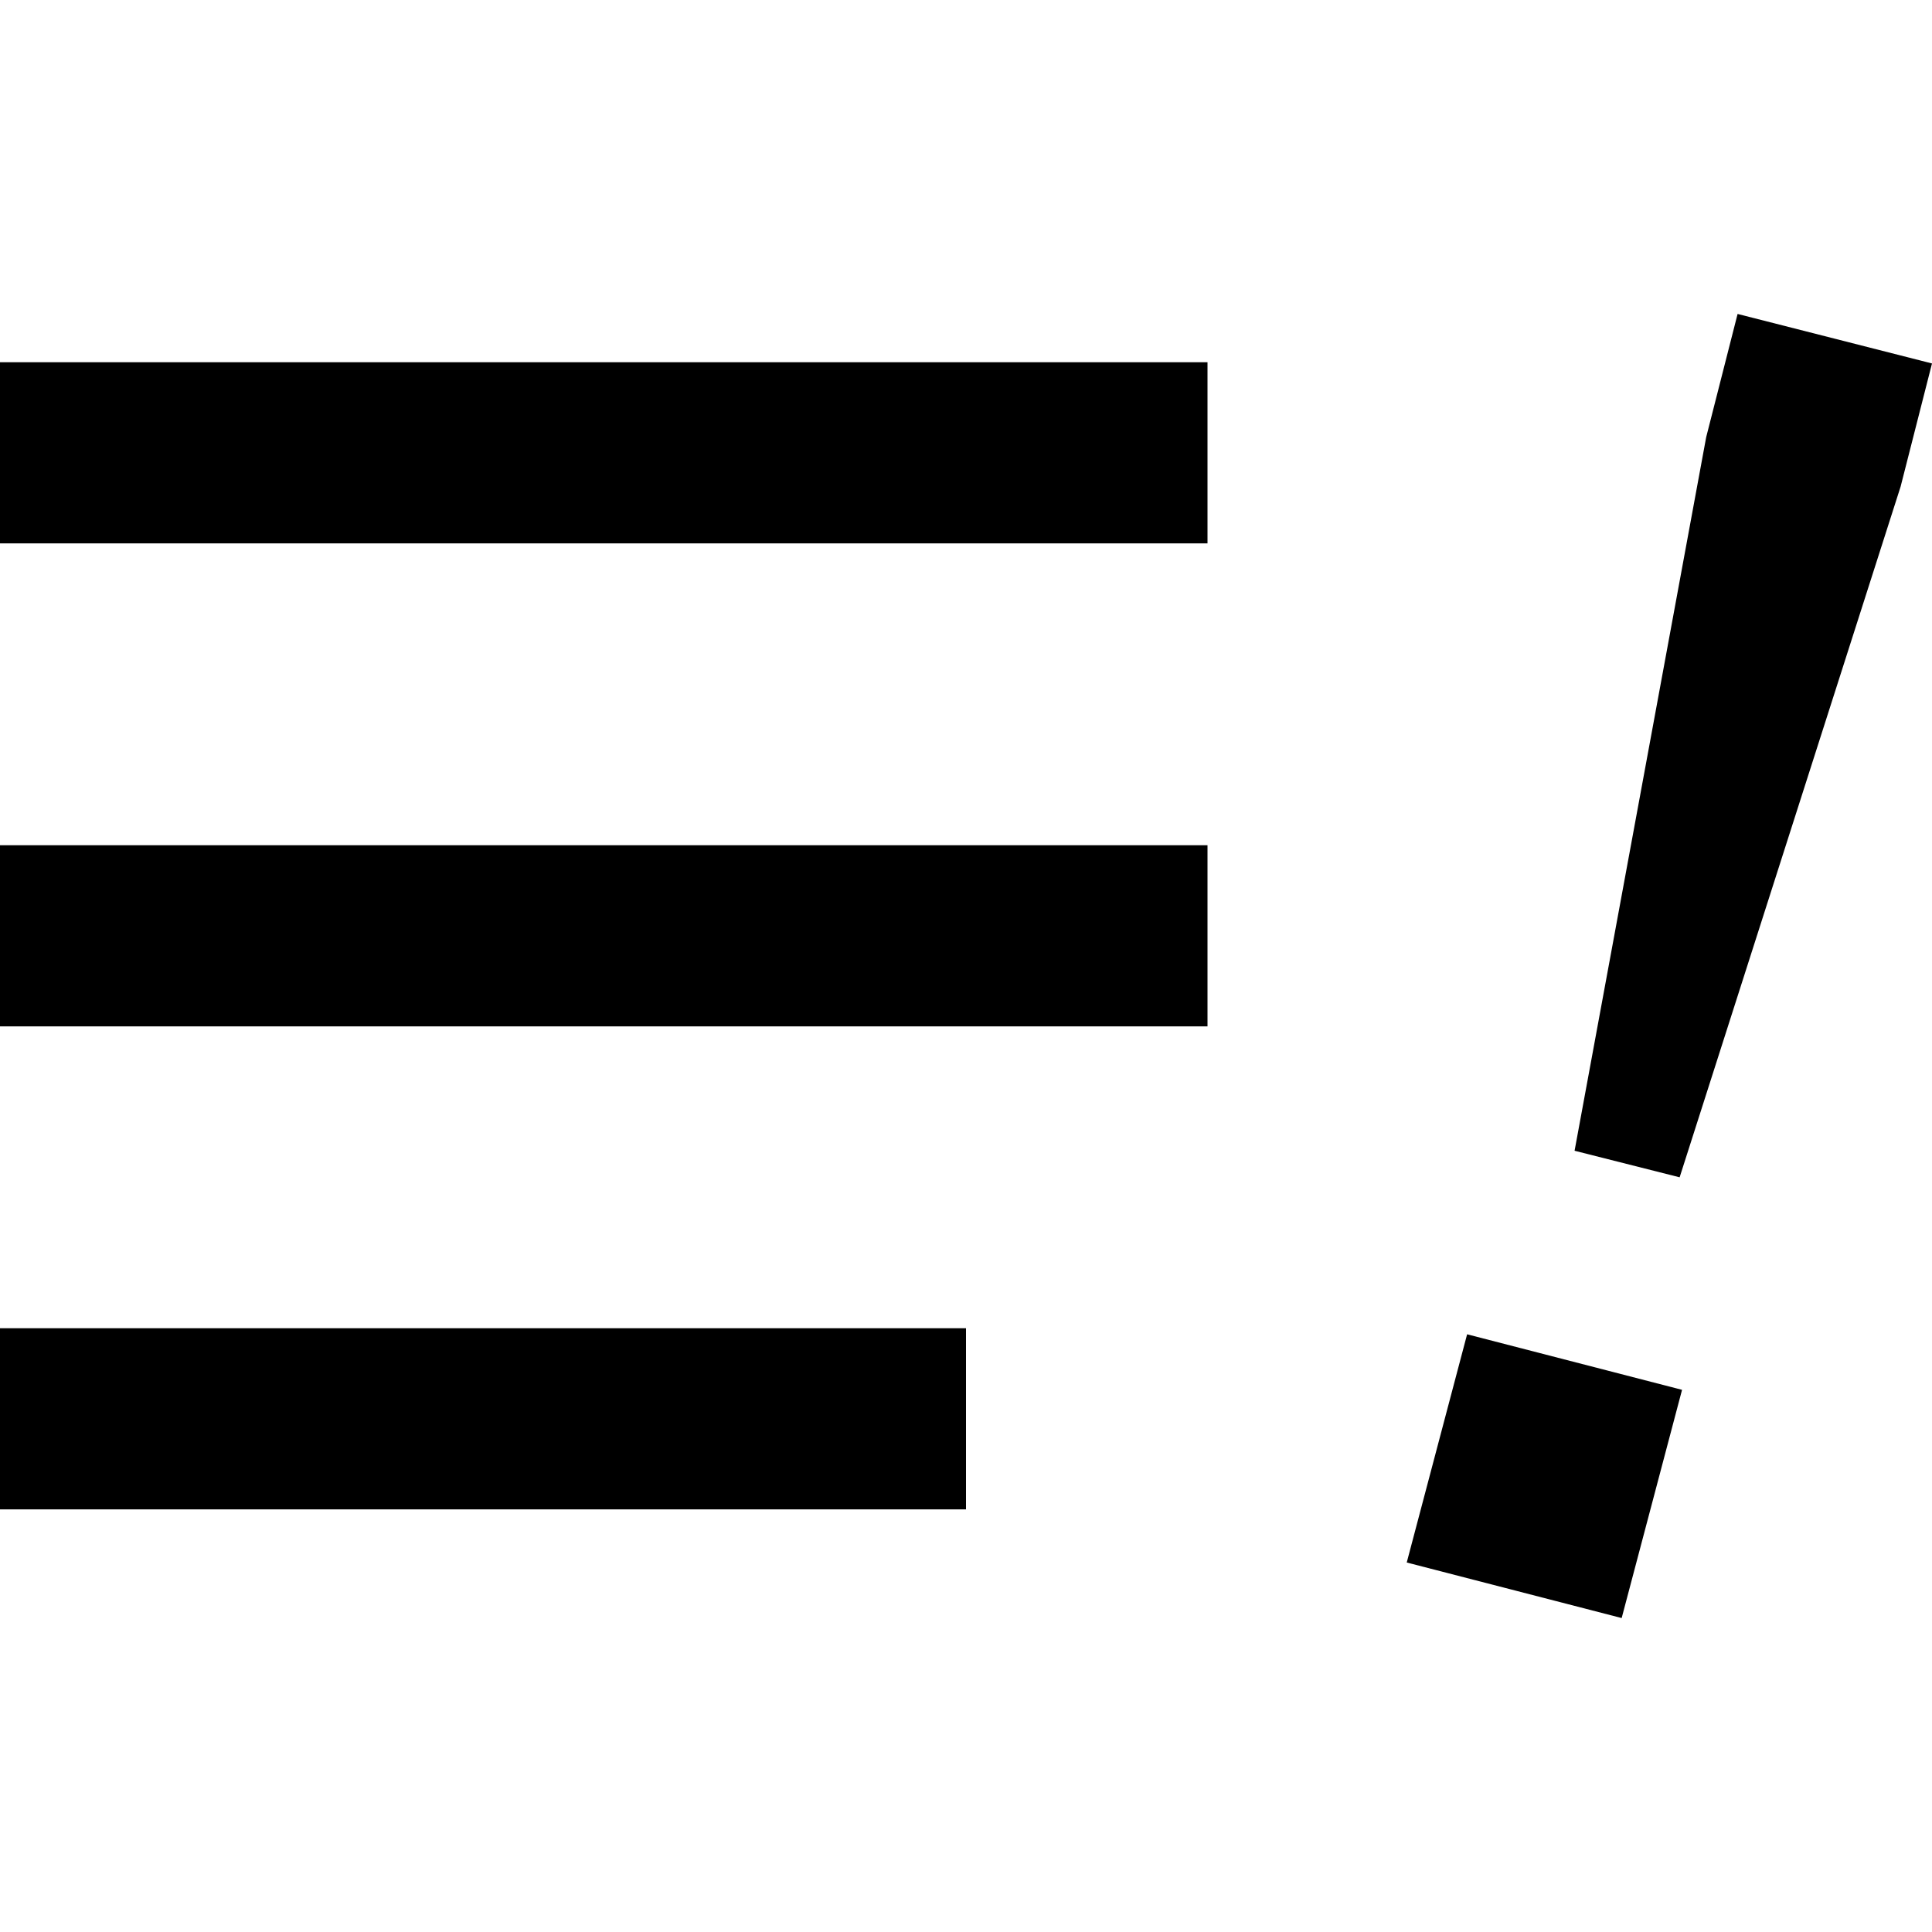 <svg xmlns="http://www.w3.org/2000/svg" width="16" height="16"><path fill="currentColor" d="M10 3H0v1.5h10zm0 4H0v1.5h10zm-2 4H0v1.5h8zm6.13-7.38-1.09 5.91.87.22 1.83-5.72.26-1.02-1.61-.41zm-2.48 9.32 1.78.46.5-1.89-1.78-.46z"/></svg>